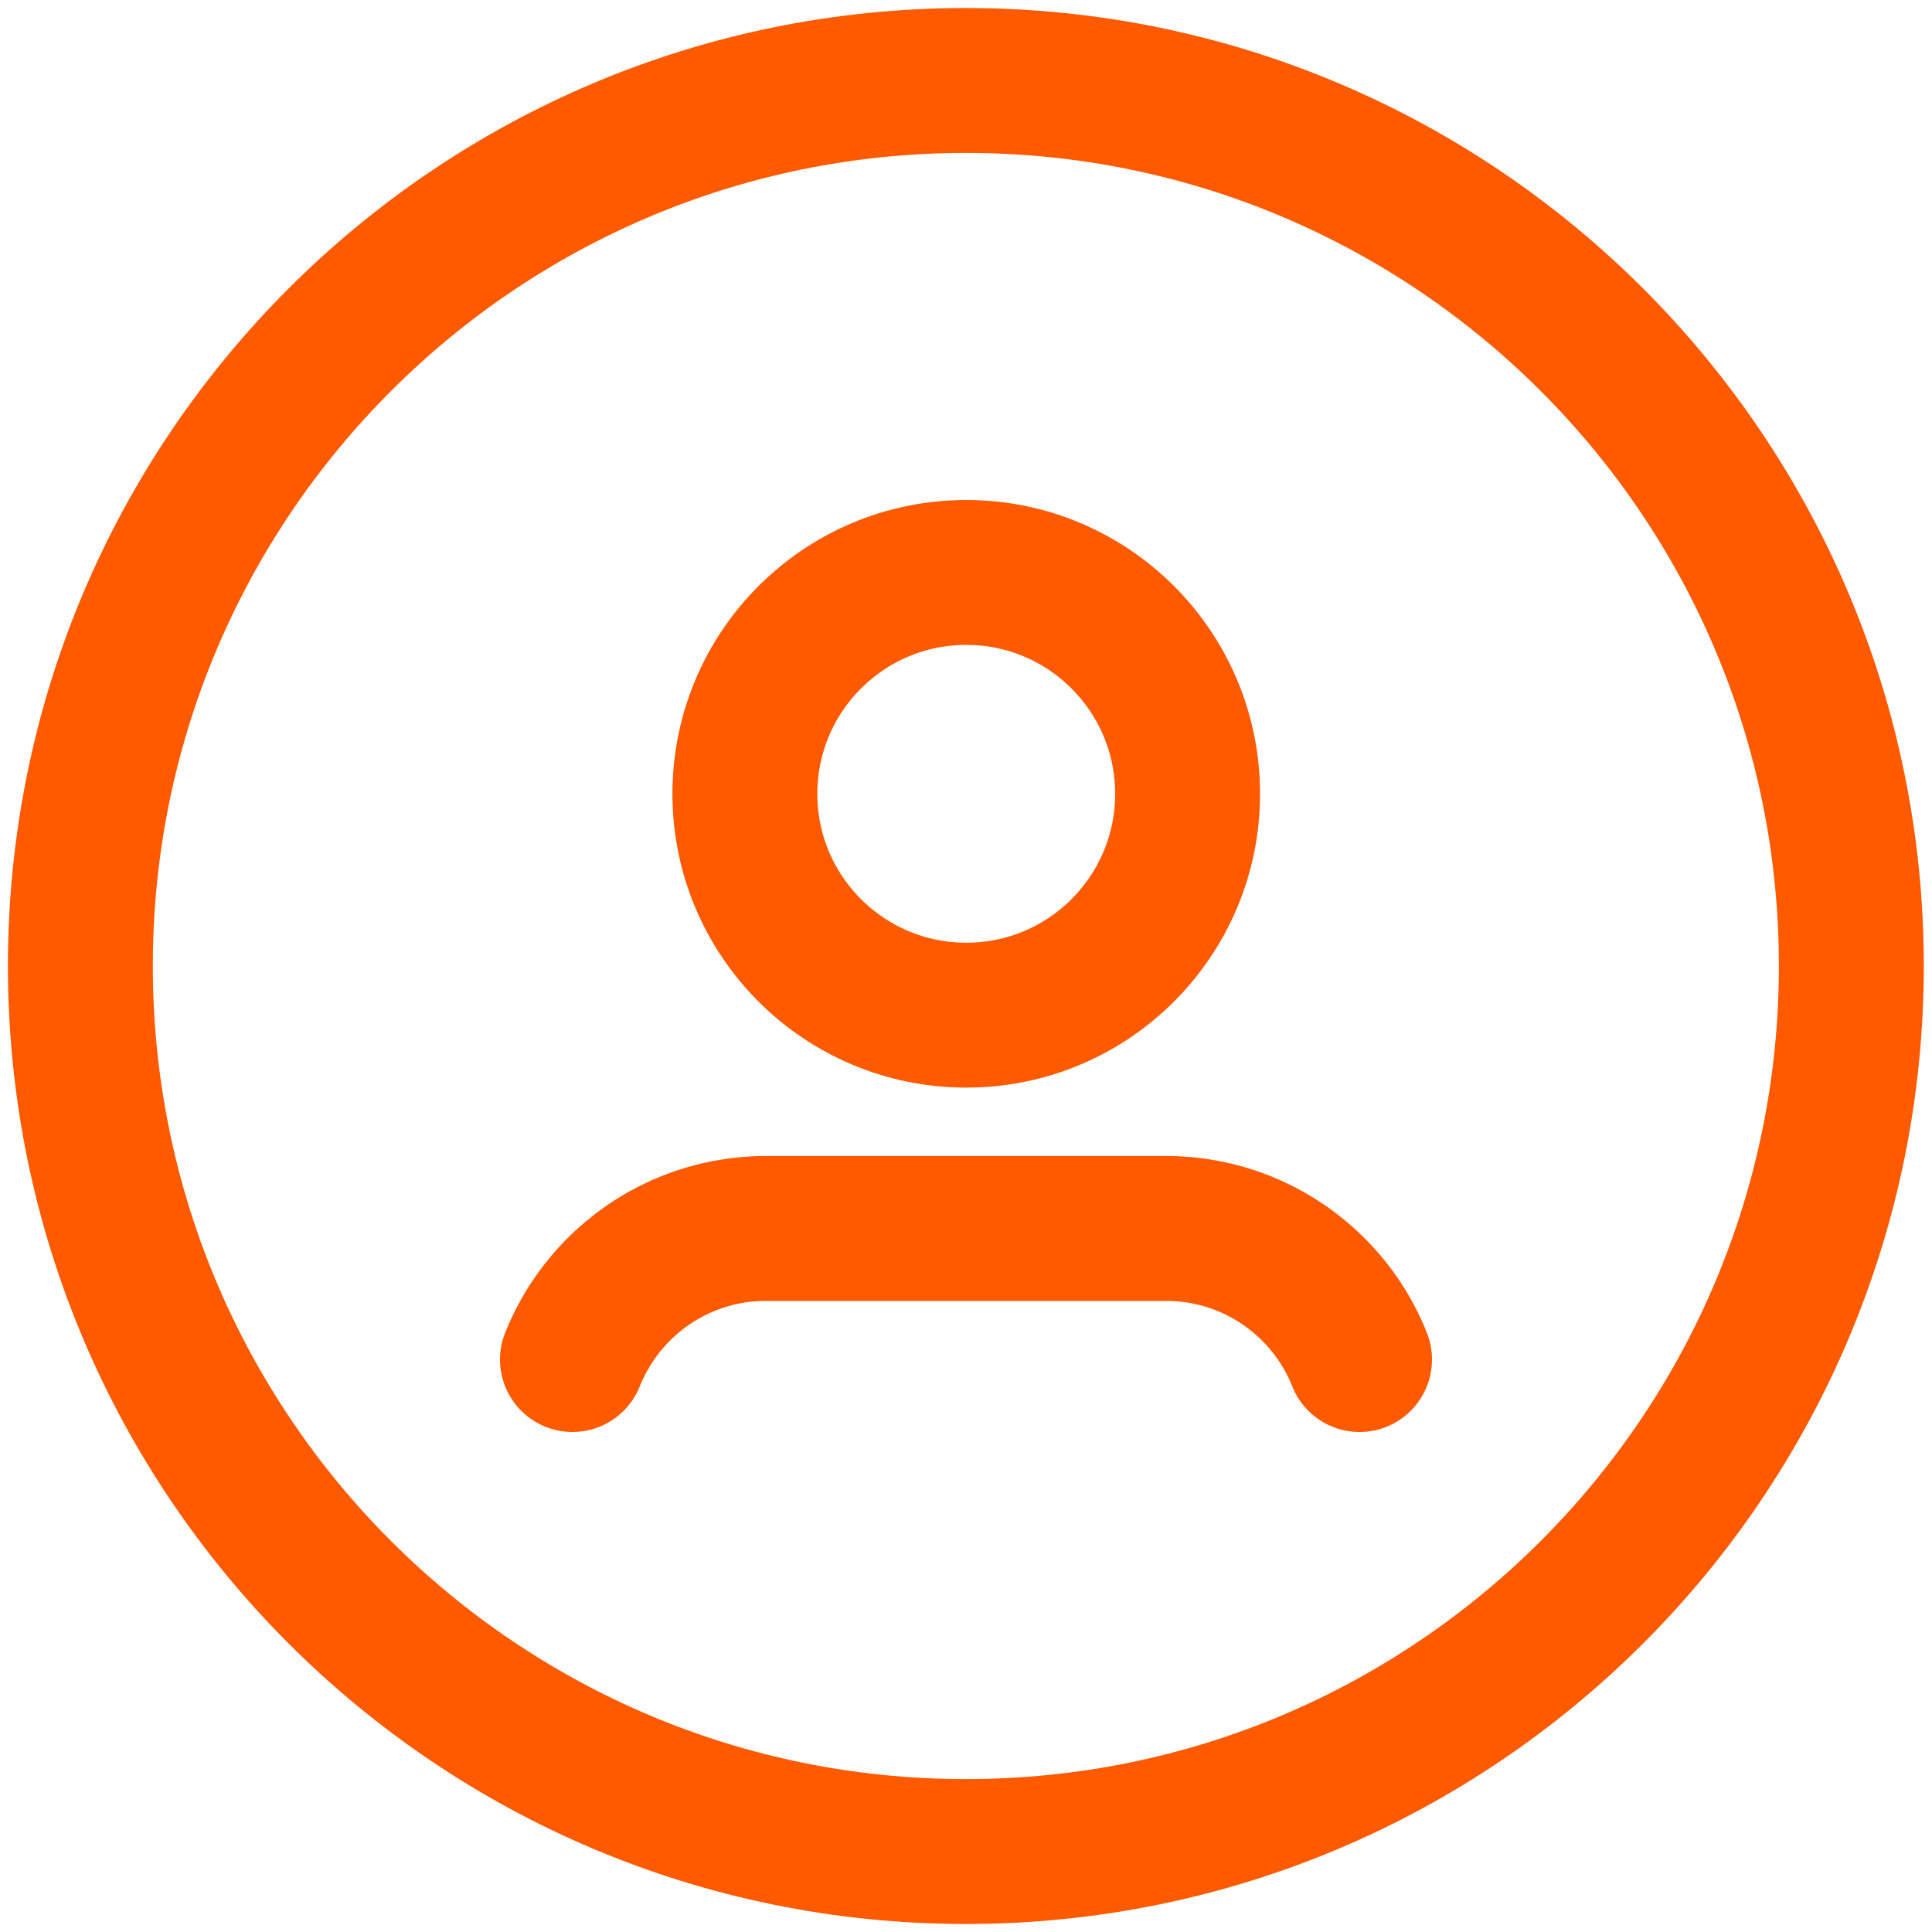 <svg width="20" height="20" viewBox="0 0 20 20" fill="none" xmlns="http://www.w3.org/2000/svg">
<g id="Group">
<g id="Group 1">
<path id="Oval" fill-rule="evenodd" clip-rule="evenodd" d="M9.999 19.167C15.061 19.167 19.165 15.063 19.165 10C19.165 4.937 15.061 0.833 9.999 0.833C4.936 0.833 0.832 4.937 0.832 10C0.832 15.063 4.936 19.167 9.999 19.167Z" stroke="#FF5A00" stroke-width="1.5" stroke-linecap="round" stroke-linejoin="round"/>
<path id="Path" d="M14.074 14.074C13.956 13.776 13.772 13.509 13.536 13.291V13.291C13.139 12.922 12.617 12.717 12.076 12.717H7.925C7.383 12.717 6.861 12.922 6.464 13.291V13.291C6.229 13.509 6.045 13.777 5.926 14.074" stroke="#FF5A00" stroke-width="1.5" stroke-linecap="round" stroke-linejoin="round"/>
<path id="Oval_2" fill-rule="evenodd" clip-rule="evenodd" d="M10.003 10.509C11.268 10.509 12.294 9.483 12.294 8.218C12.294 6.952 11.268 5.926 10.003 5.926C8.737 5.926 7.711 6.952 7.711 8.218C7.711 9.483 8.737 10.509 10.003 10.509Z" stroke="#FF5A00" stroke-width="1.5" stroke-linecap="round" stroke-linejoin="round"/>
</g>
</g>
</svg>
